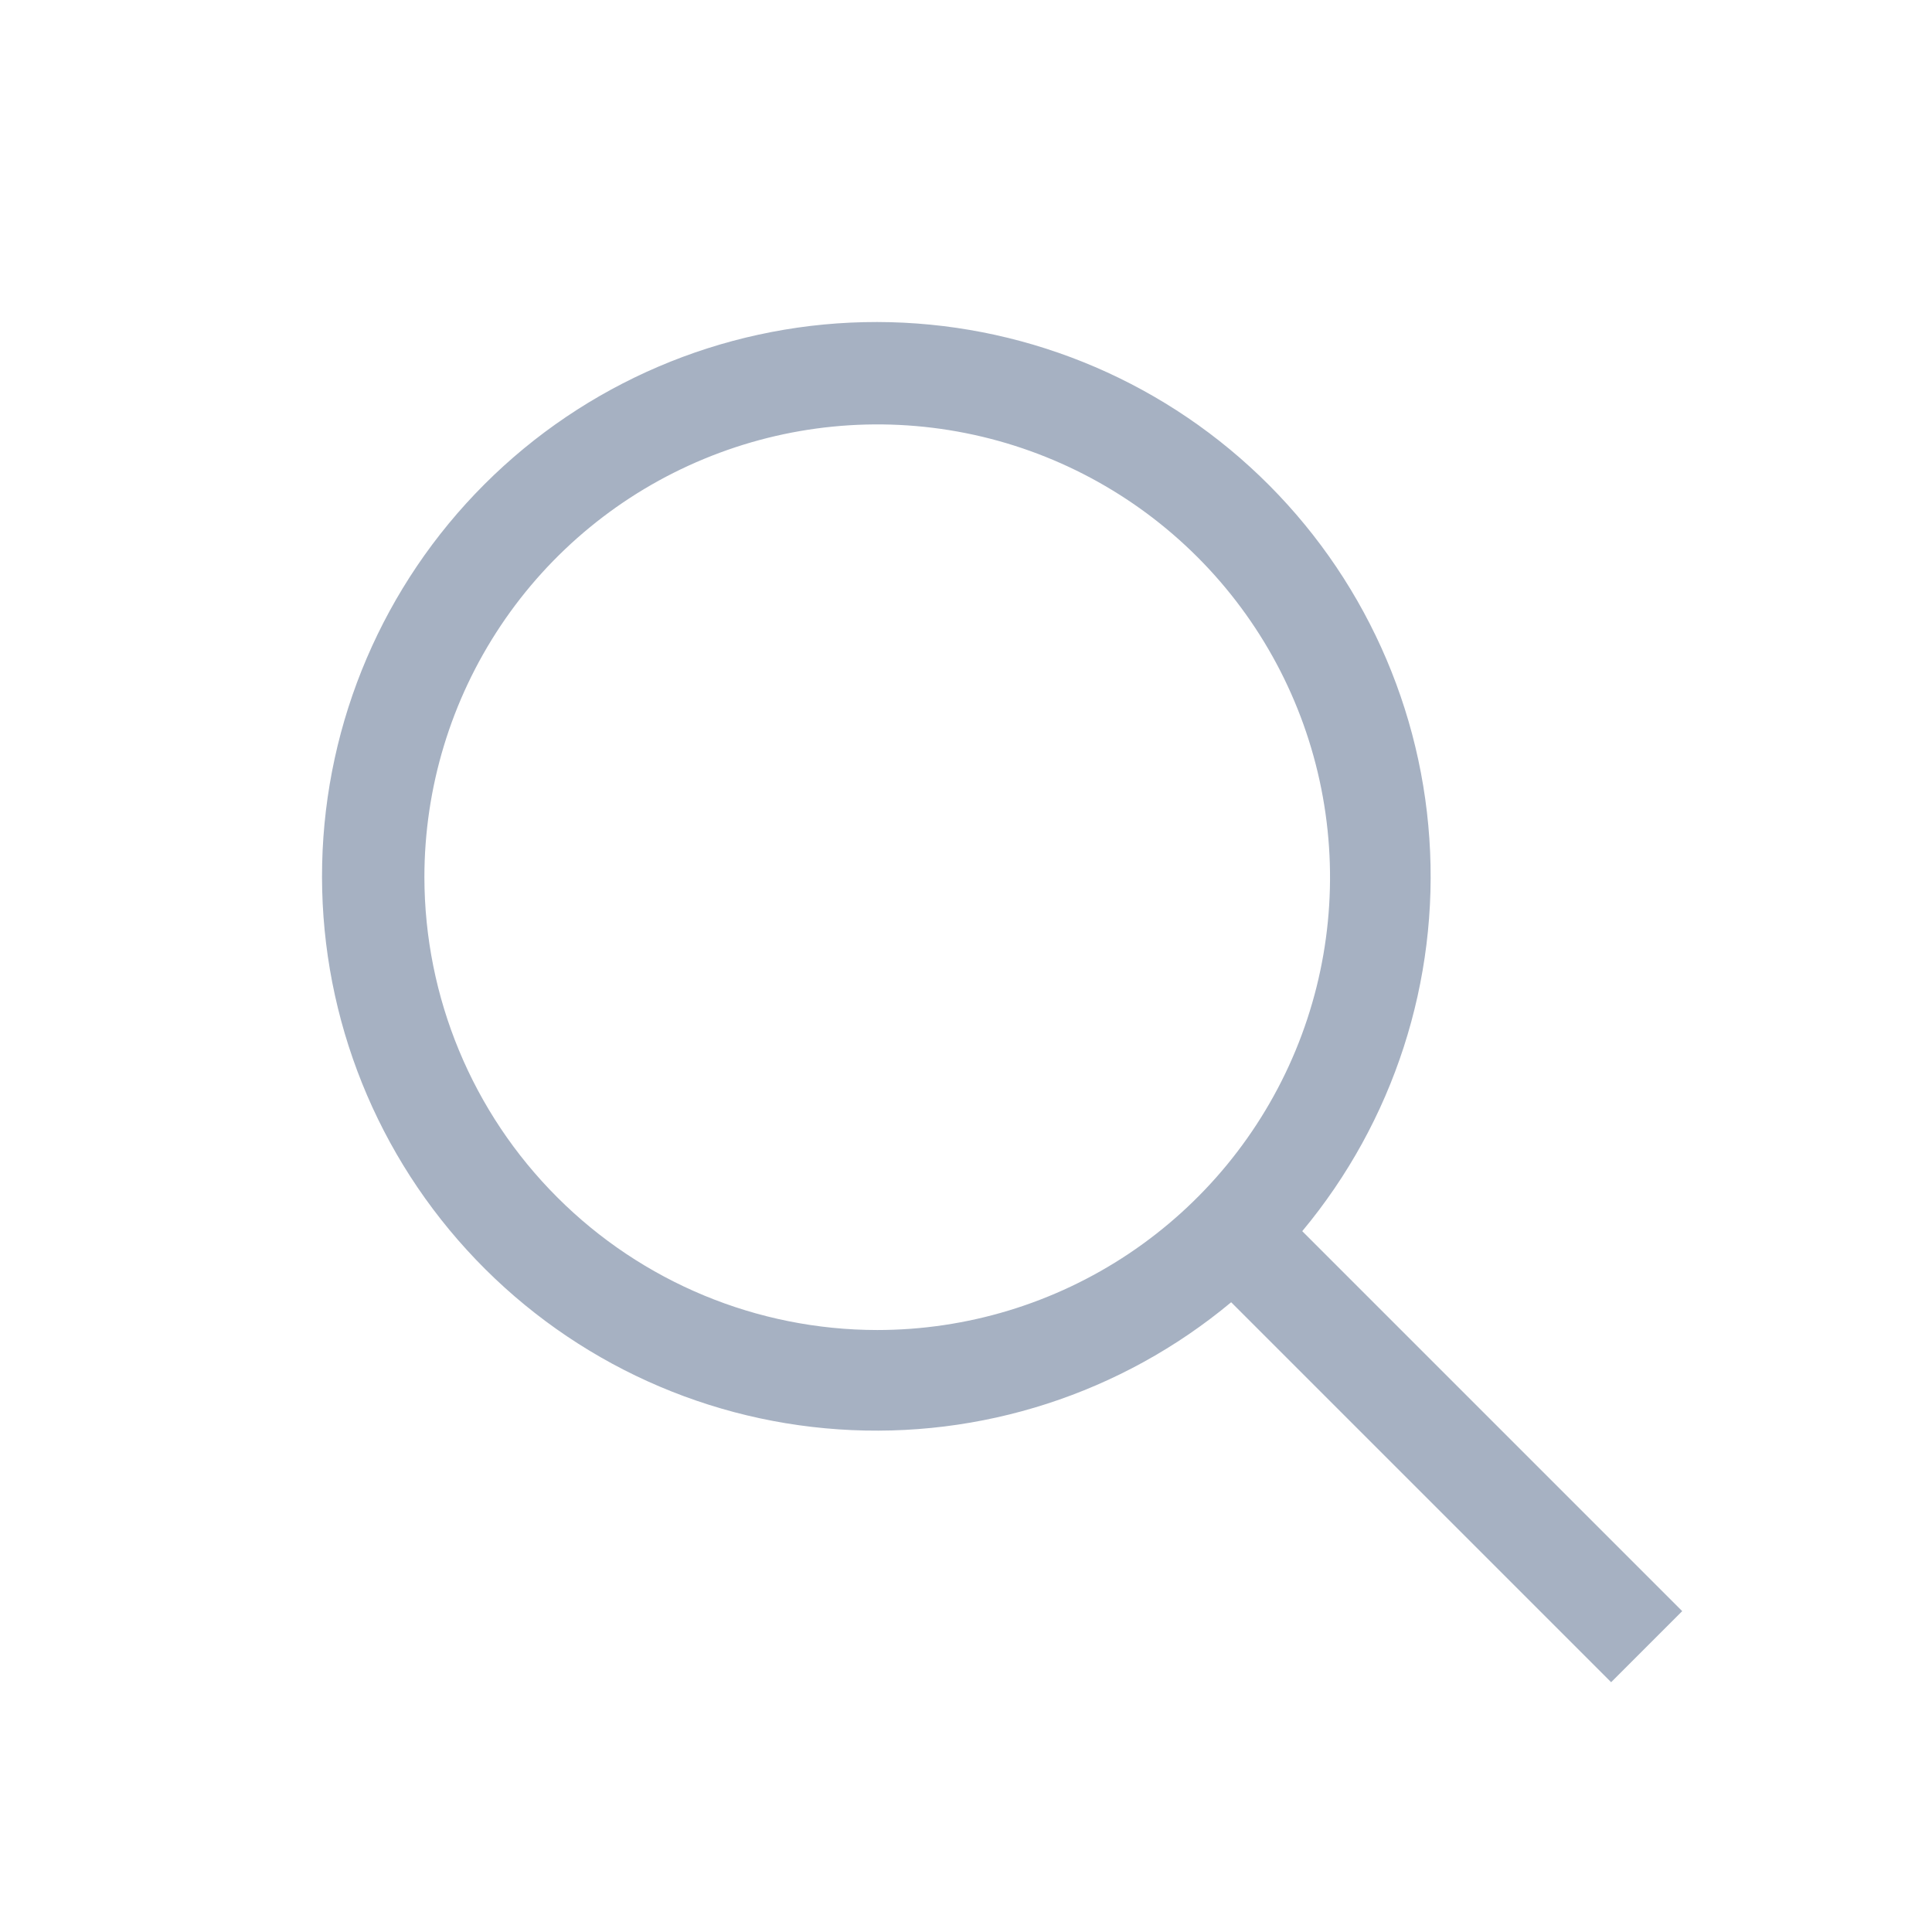 <svg width="24" height="24" viewBox="0 0 24 24" fill="none" xmlns="http://www.w3.org/2000/svg">
<path d="M20.897 20.014L16.177 15.294C17.312 13.932 17.877 12.185 17.756 10.417C17.636 8.649 16.838 6.996 15.529 5.801C14.221 4.606 12.502 3.962 10.73 4.002C8.958 4.042 7.27 4.764 6.017 6.017C4.764 7.27 4.042 8.958 4.002 10.73C3.962 12.502 4.606 14.221 5.801 15.529C6.996 16.838 8.649 17.636 10.417 17.756C12.185 17.877 13.932 17.312 15.294 16.177L20.014 20.897L20.897 20.014ZM5.272 10.897C5.272 9.785 5.602 8.697 6.22 7.772C6.838 6.847 7.717 6.126 8.745 5.701C9.773 5.275 10.904 5.163 11.995 5.38C13.086 5.597 14.088 6.133 14.875 6.92C15.662 7.707 16.197 8.709 16.414 9.8C16.631 10.891 16.52 12.022 16.094 13.05C15.668 14.078 14.947 14.956 14.022 15.574C13.097 16.192 12.01 16.522 10.897 16.522C9.406 16.521 7.976 15.928 6.922 14.873C5.867 13.819 5.274 12.389 5.272 10.897Z" fill="#A6B1C2"/>
</svg>
